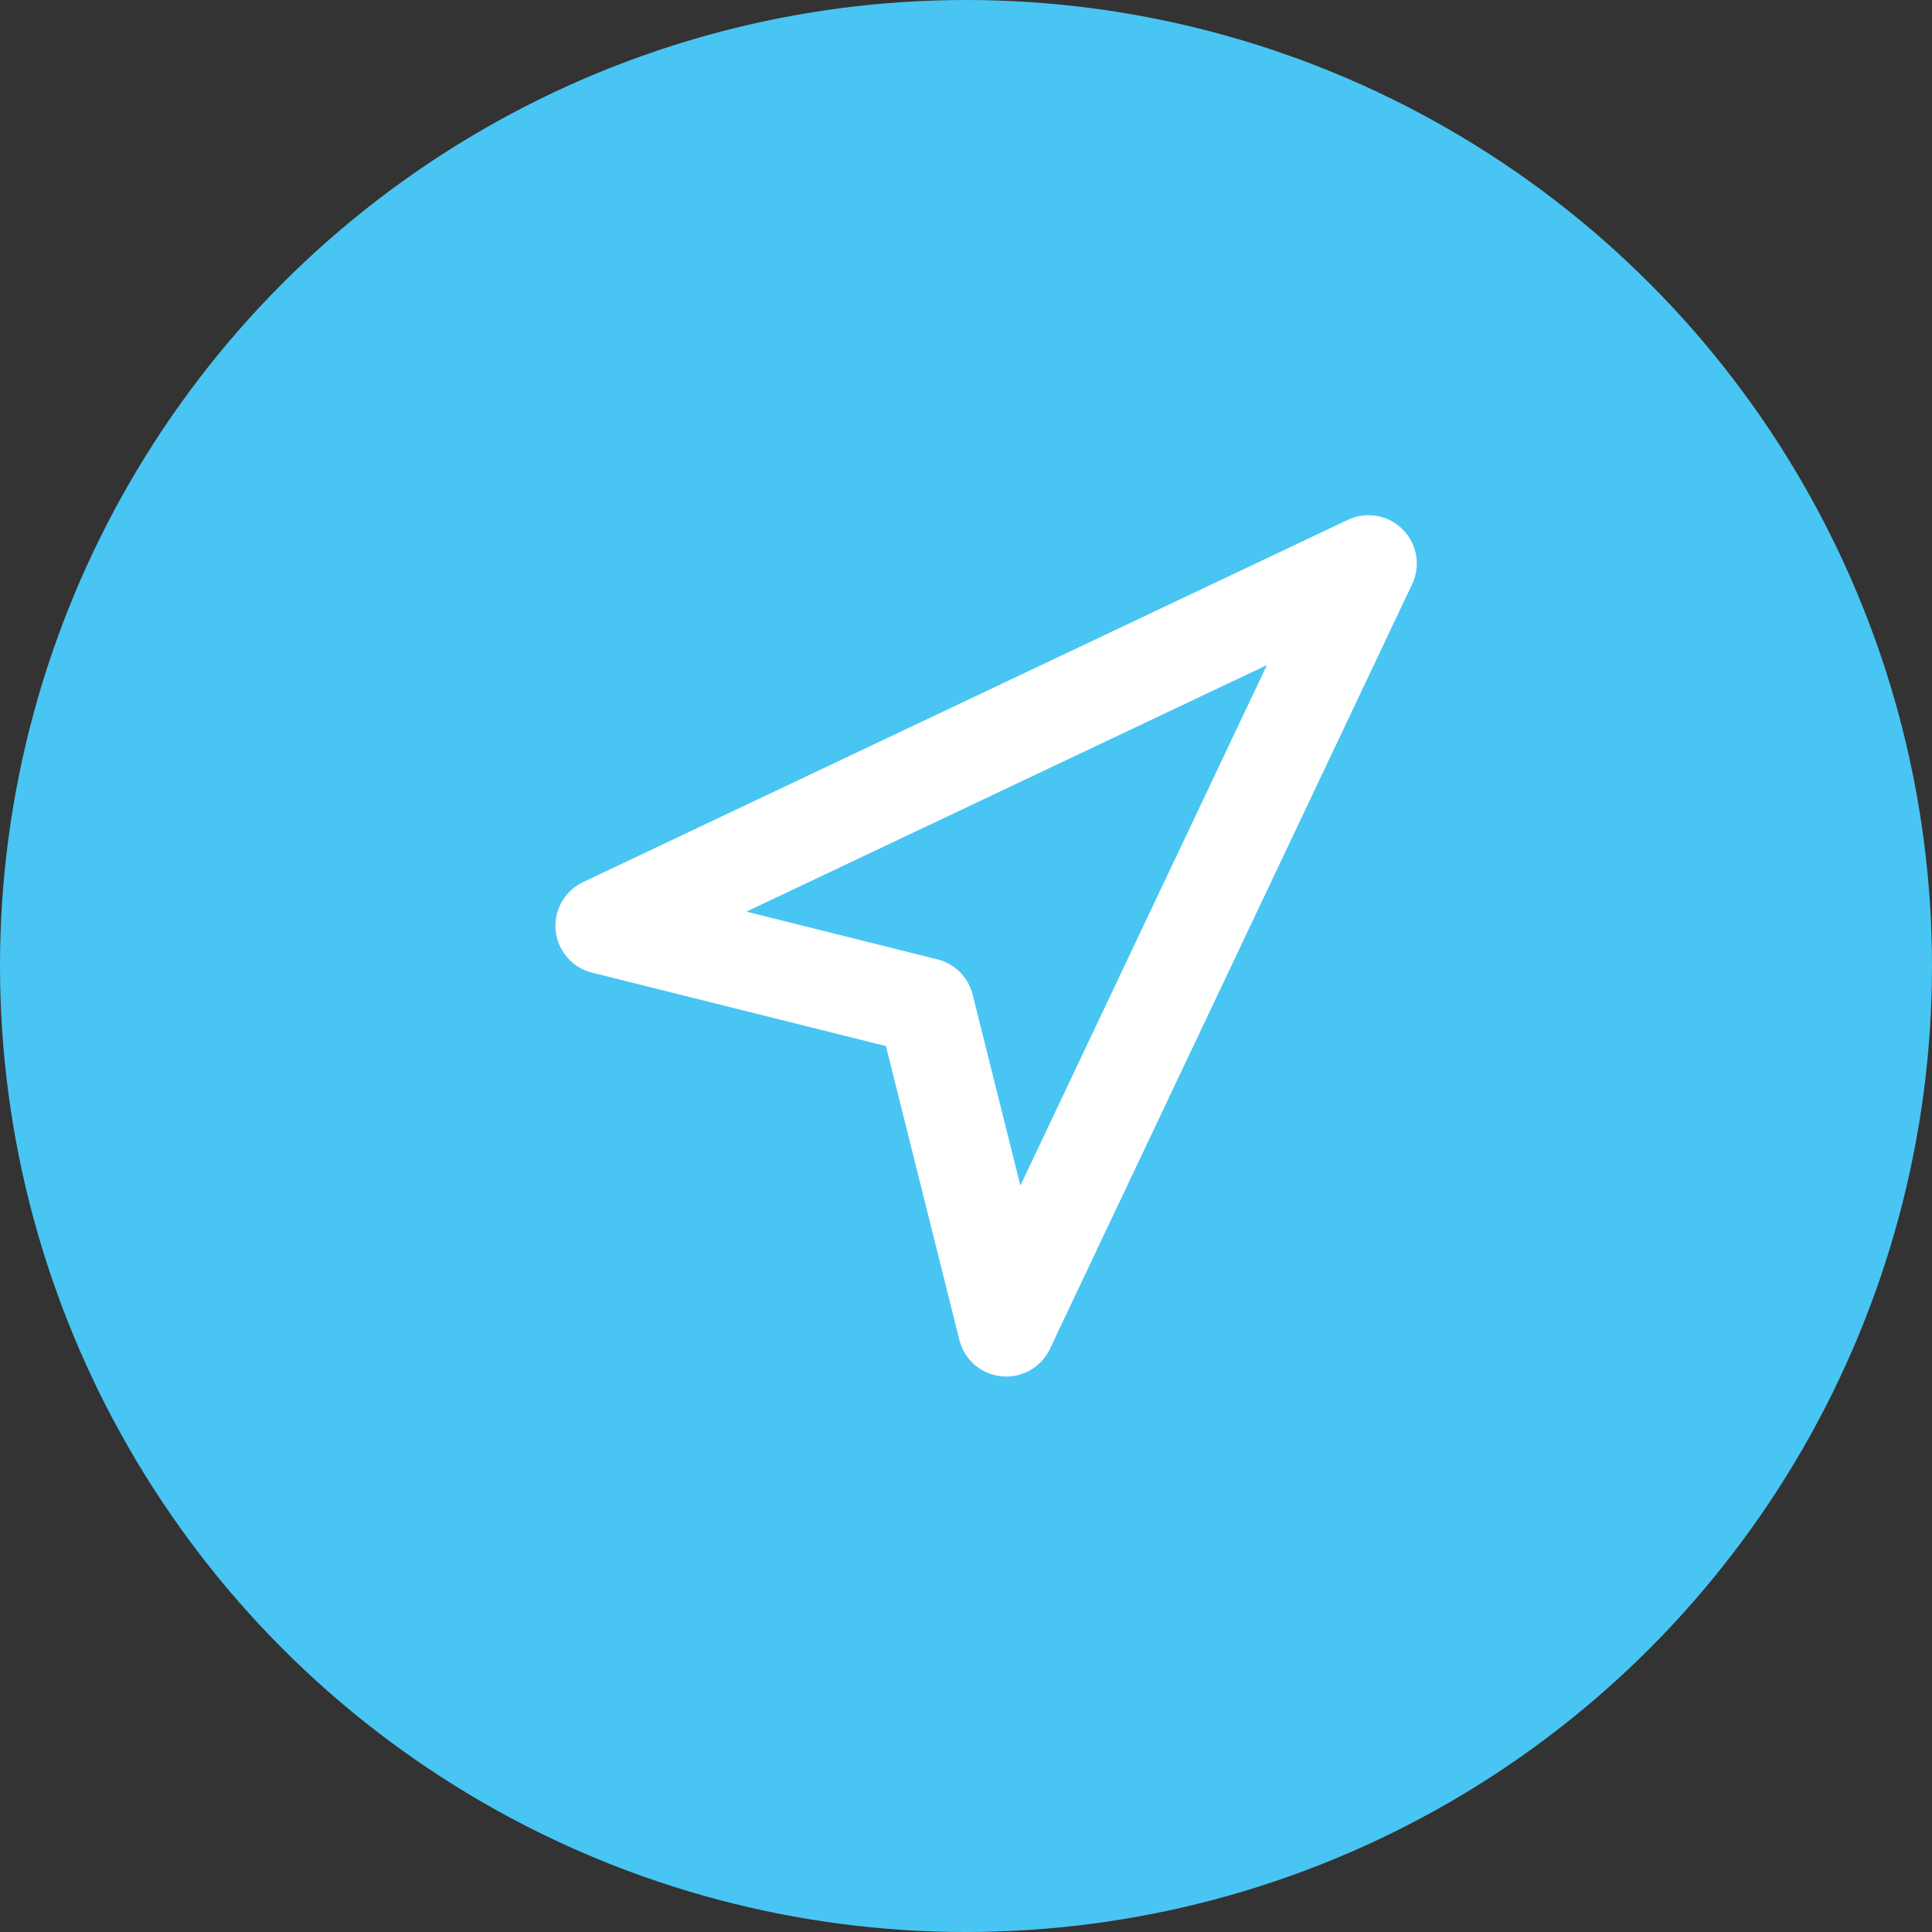 <svg width="40" height="40" viewBox="0 0 40 40" fill="none" xmlns="http://www.w3.org/2000/svg">
<rect x="0" y="0" width="40" height="40" fill="#333333" stroke="none"/>
<circle cx="20" cy="20" r="20" fill="#49C5F3"/>
<path d="M12.5 19.167L28.333 11.667L20.833 27.5L19.167 20.833L12.5 19.167Z" stroke="white" stroke-width="2" stroke-linecap="round" stroke-linejoin="round"/>
</svg>
